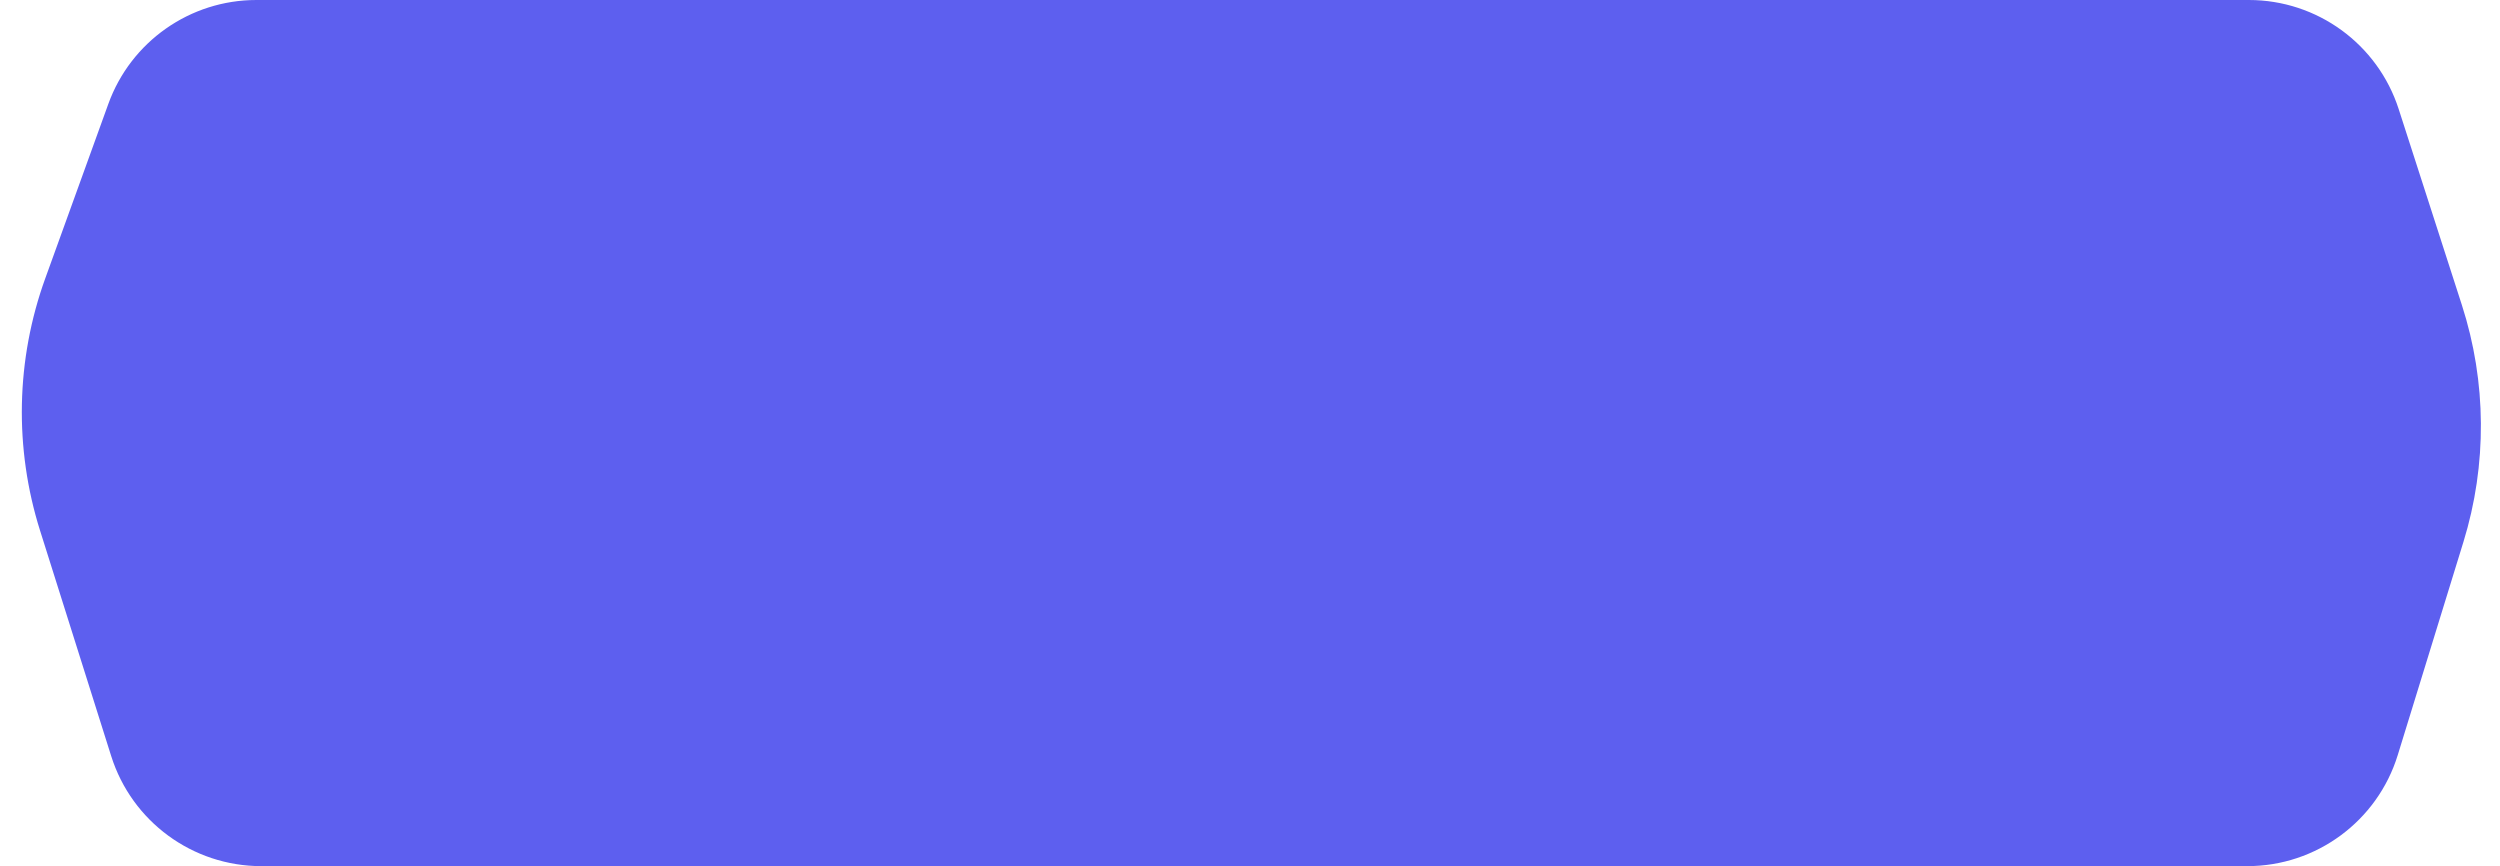<svg width="127" height="44" viewBox="0 0 127 44" fill="none" xmlns="http://www.w3.org/2000/svg">
<path d="M5.503 5.28C6.648 2.111 9.657 0 13.026 0L114.241 0C117.713 0 120.789 2.24 121.854 5.545L125.064 15.498C126.324 19.405 126.352 23.604 125.143 27.527L121.806 38.356C120.772 41.711 117.671 44 114.16 44L13.277 44C9.786 44 6.698 41.736 5.648 38.406L2.035 26.953C0.715 22.767 0.808 18.264 2.301 14.137L5.503 5.28Z" fill="#5D5FEF"/>
</svg>
